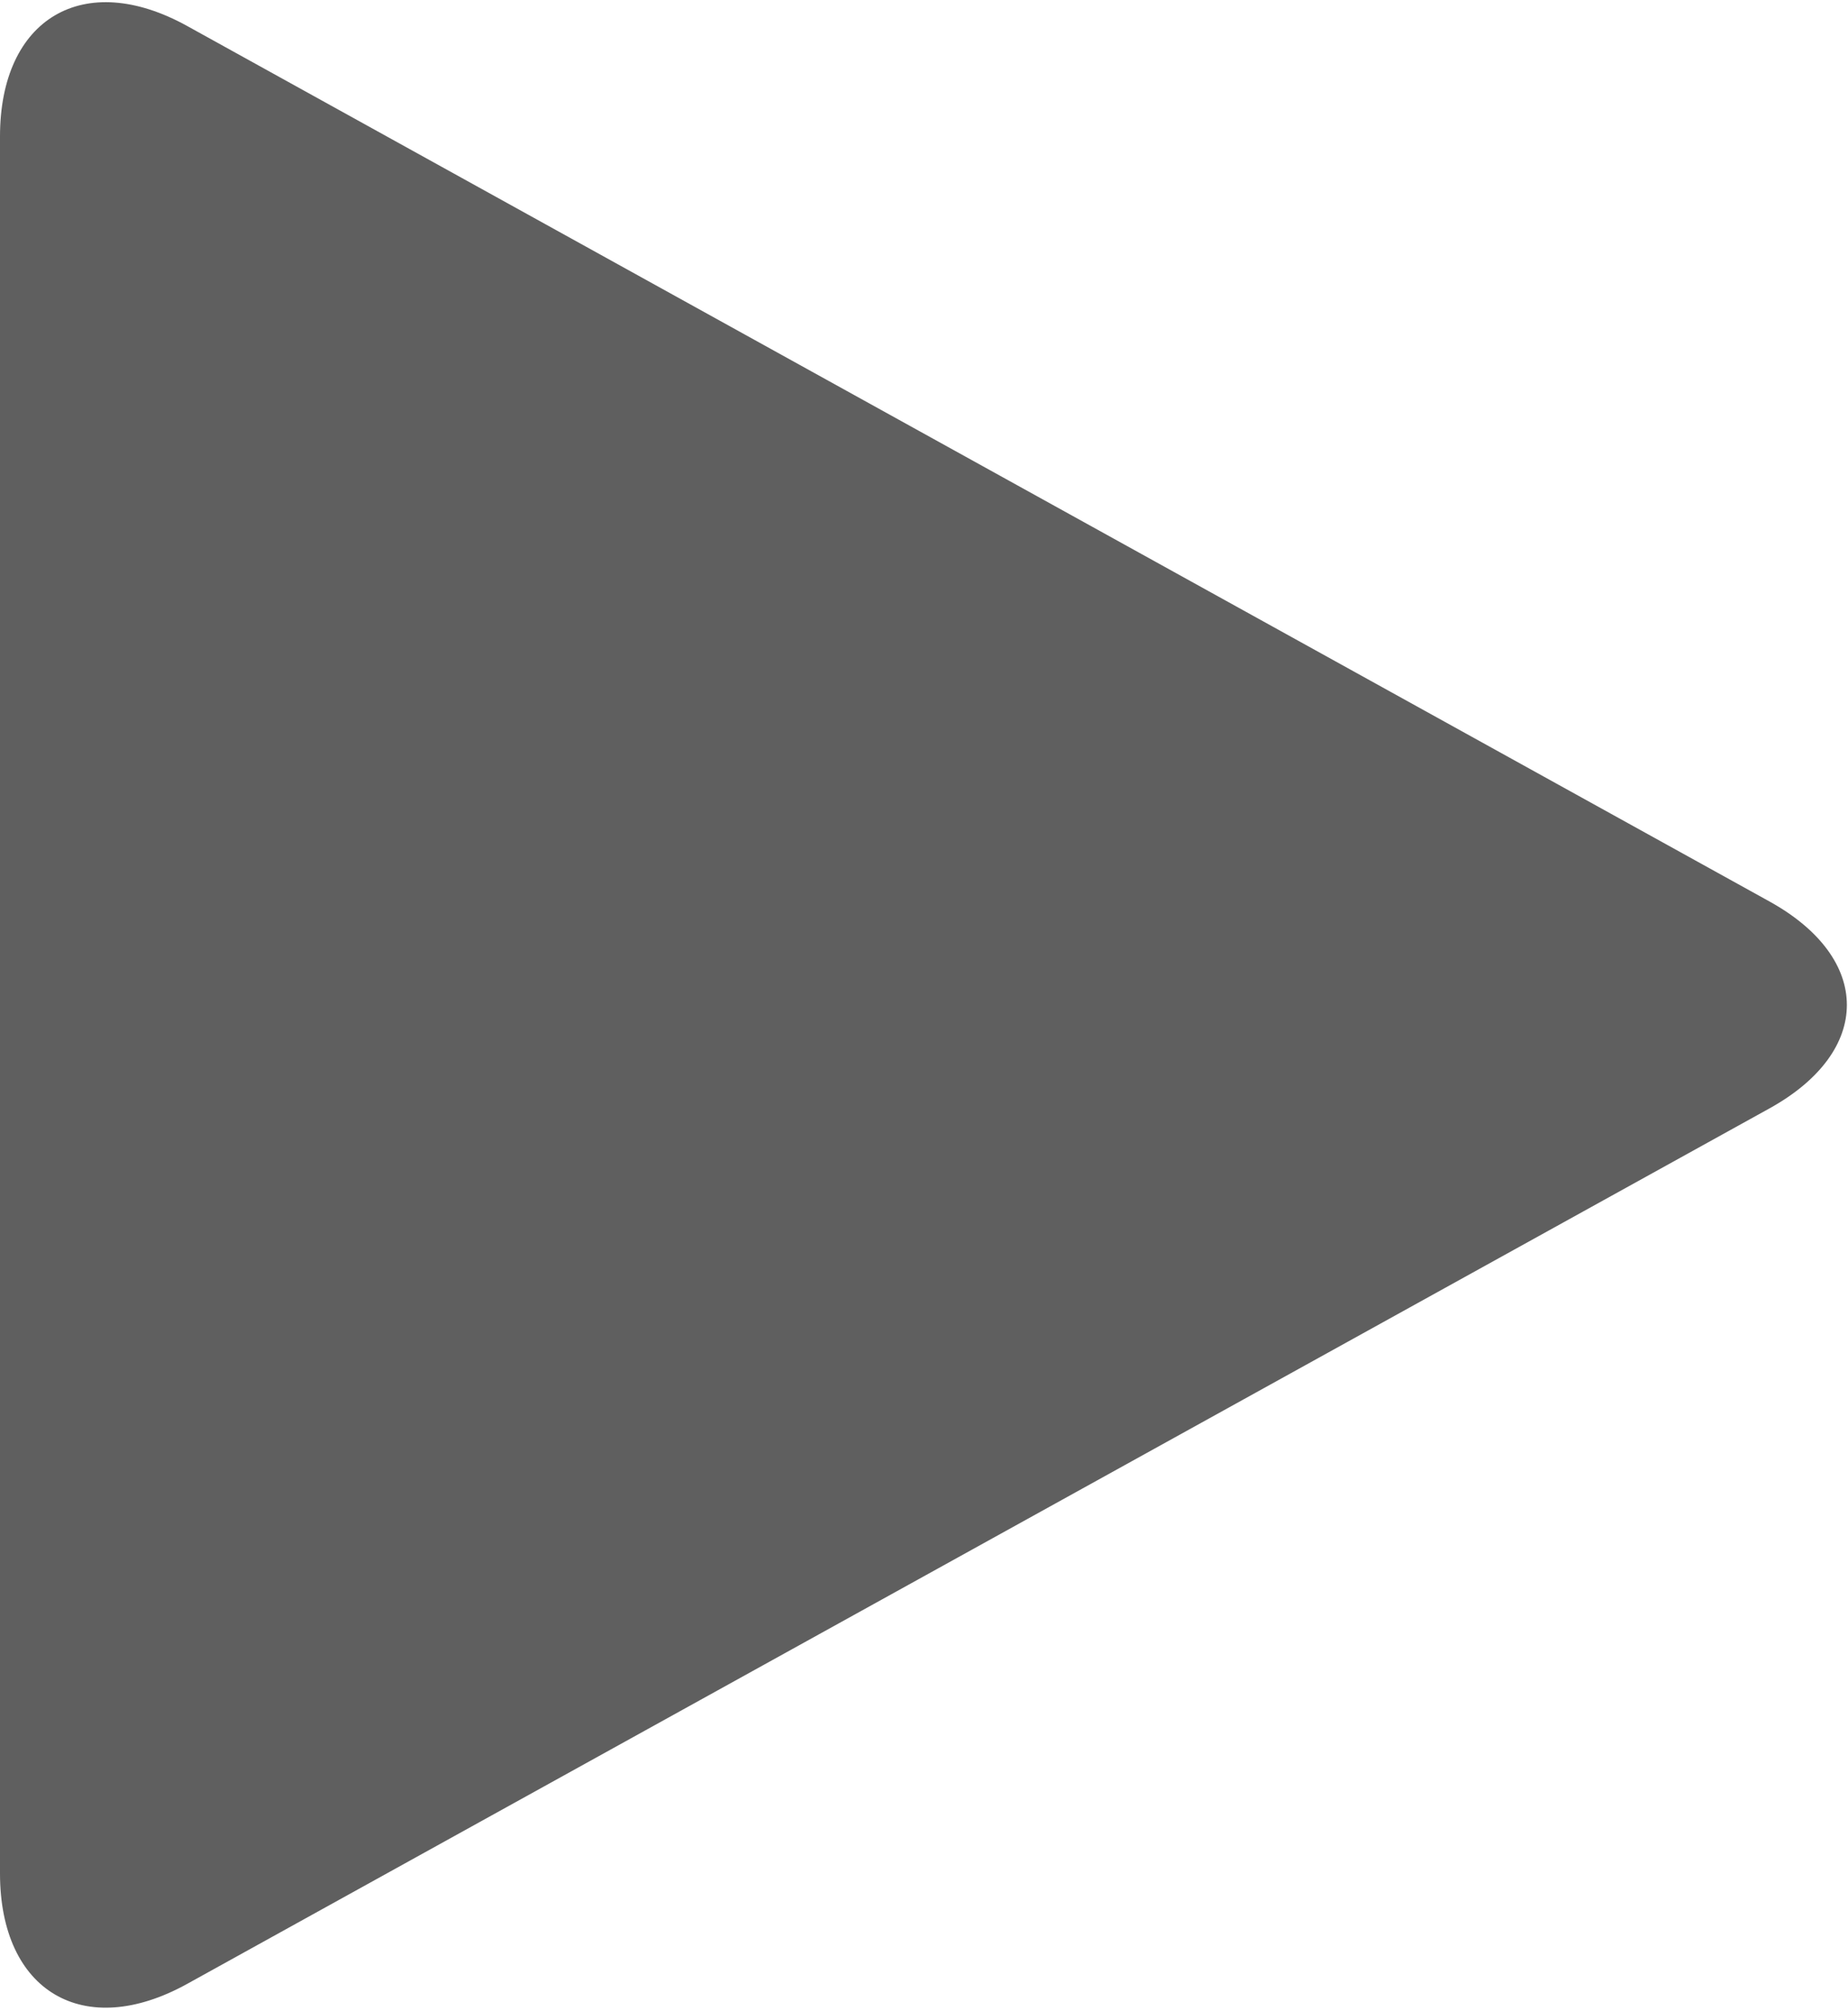 
<svg width="216px" height="235px" viewBox="-7 32 216 235" version="1.1" xmlns="http://www.w3.org/2000/svg" xmlns:xlink="http://www.w3.org/1999/xlink">
    <!-- Generator: Sketch 3.8.3 (29802) - http://www.bohemiancoding.com/sketch -->
    <desc>Created with Sketch.</desc>
    <defs></defs>
    <g id="videos" stroke="none" stroke-width="1" fill="none" fill-rule="evenodd" transform="translate(-7, 32)">
        <path d="M95.833,18.567 C102.516,6.486 113.35,6.481 120.035,18.567 L222.336,203.497 C229.019,215.578 223.239,225.372 209.427,225.372 L6.441,225.372 C-7.371,225.372 -13.153,215.582 -6.468,203.497 L95.833,18.567 Z" id="video" fill="#5F5F5F" transform="translate(107.934, 117.438) rotate(90) translate(-107.934, -117.438) "></path>
    </g>
</svg>
